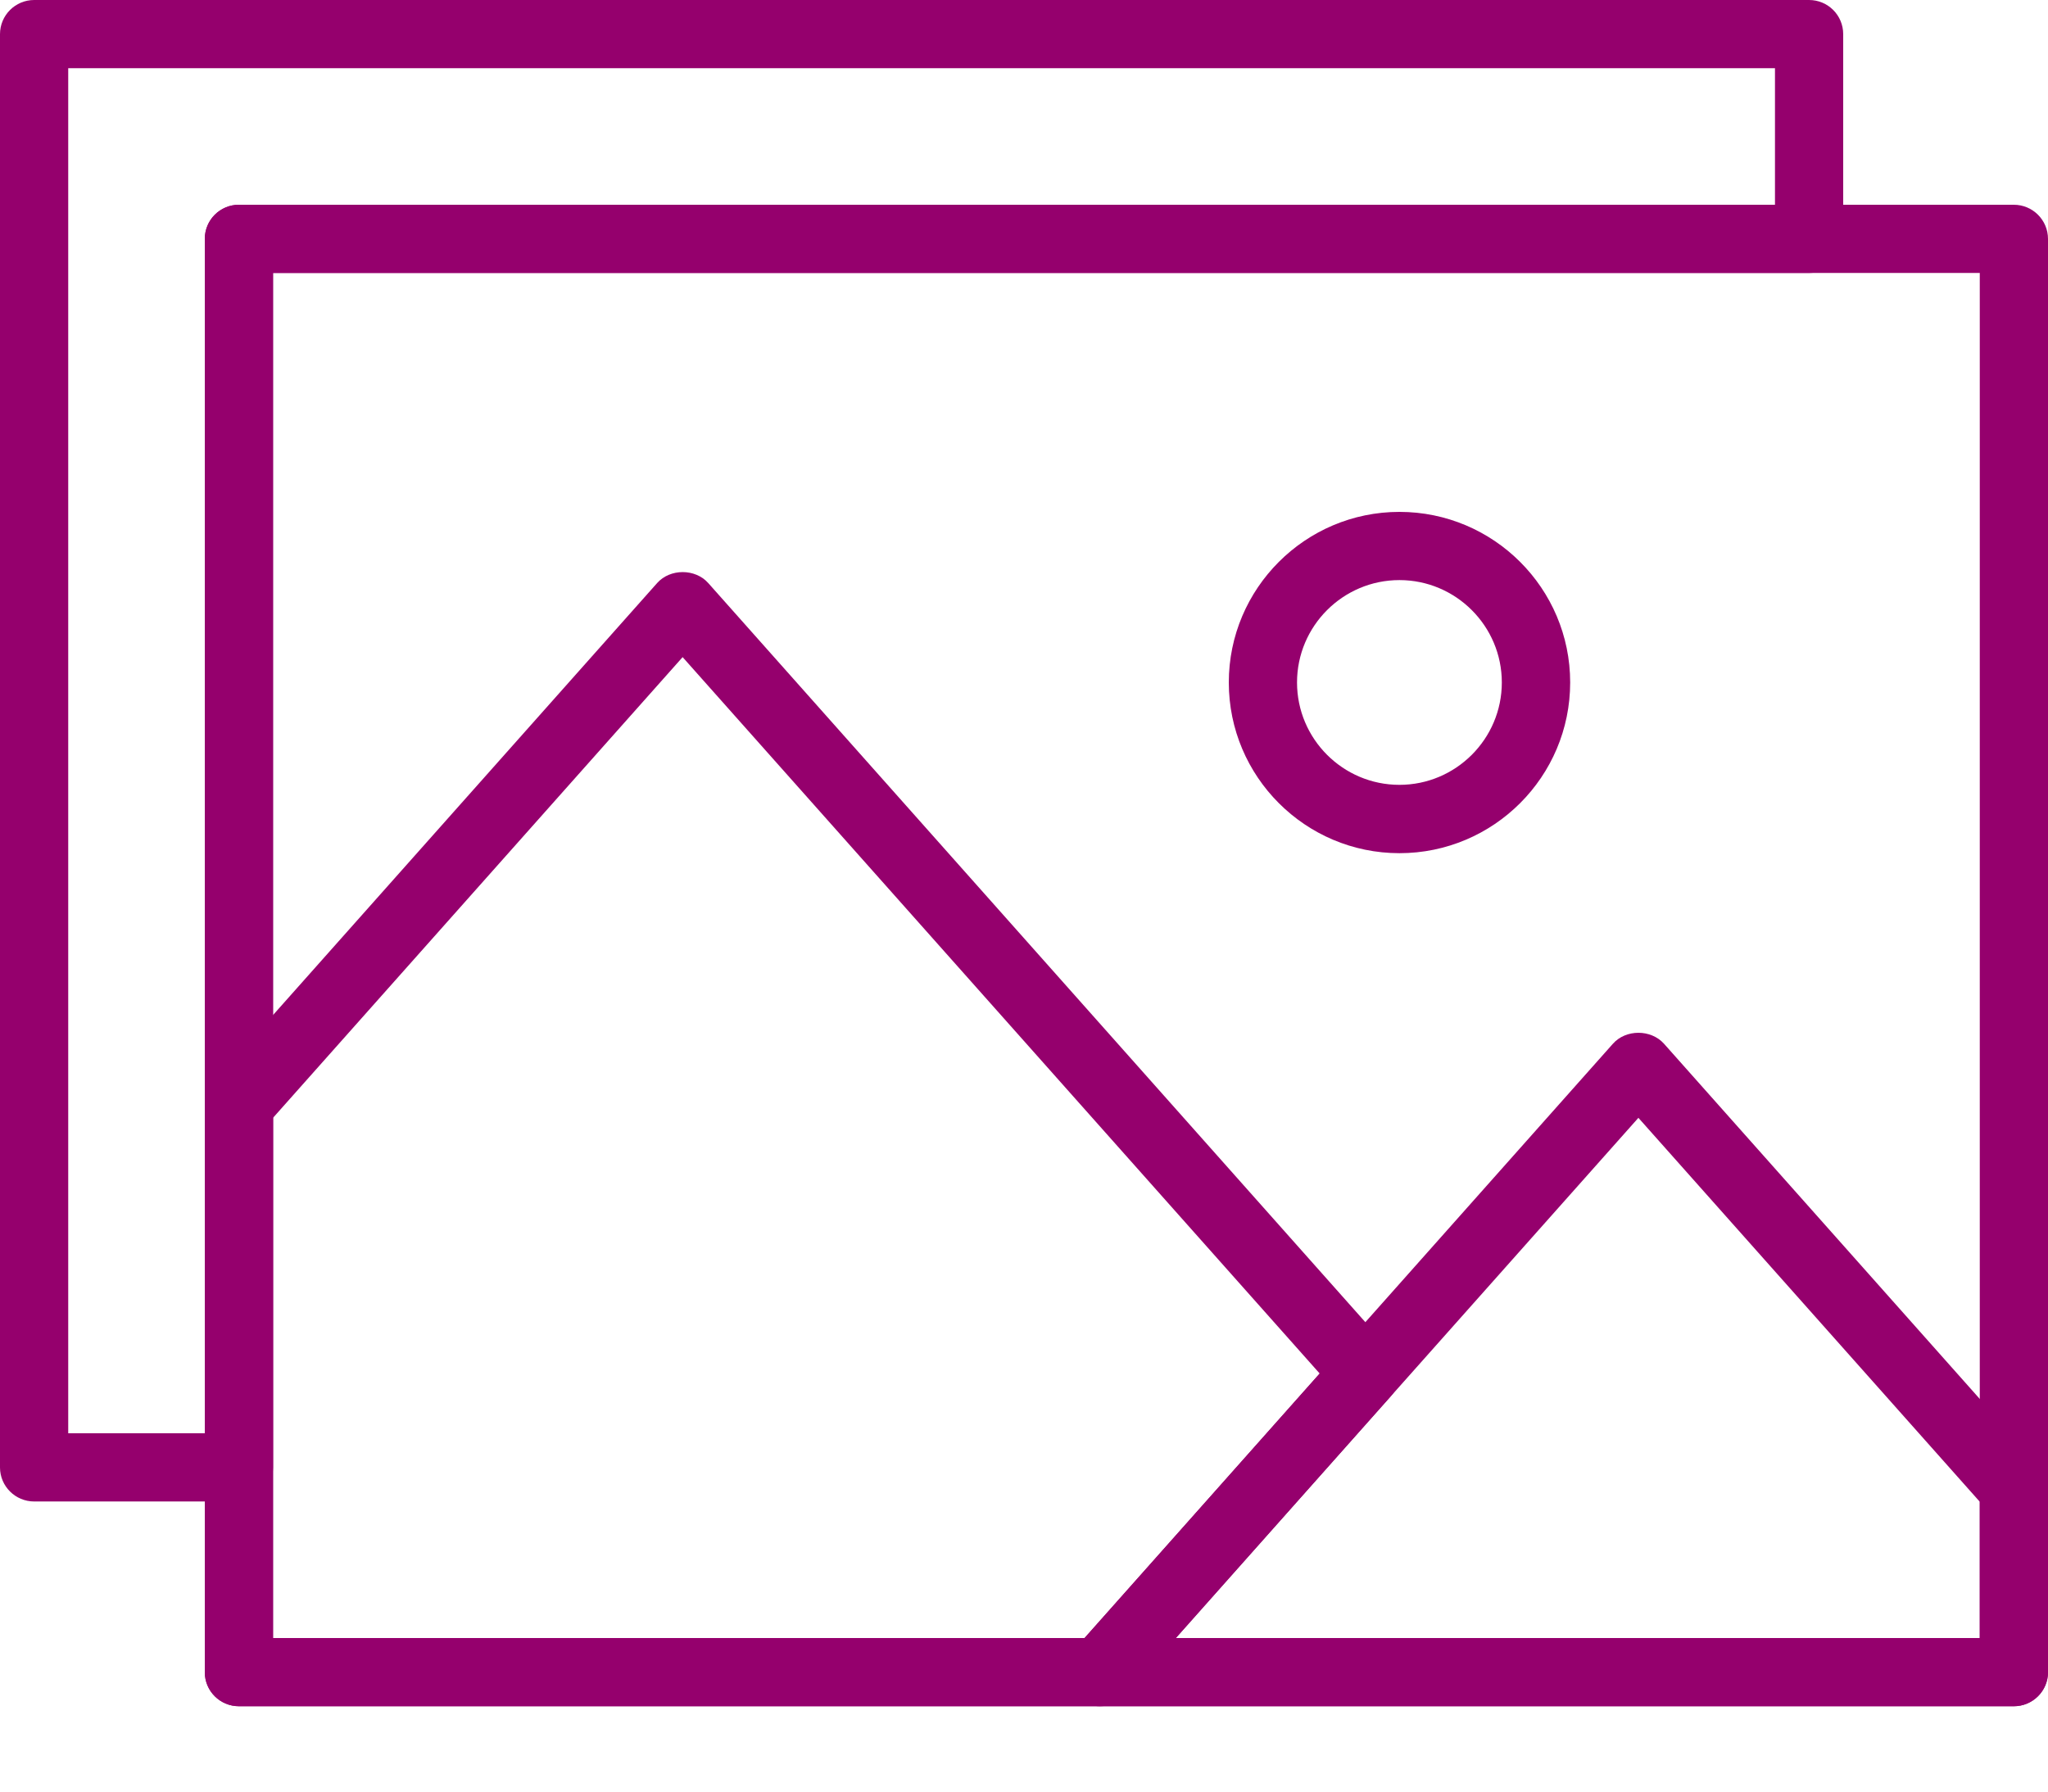 <?xml version="1.0" encoding="UTF-8"?>
<svg width="16px" height="14px" viewBox="0 0 16 14" version="1.1" xmlns="http://www.w3.org/2000/svg" xmlns:xlink="http://www.w3.org/1999/xlink">
    <!-- Generator: sketchtool 54.1 (76490) - https://sketchapp.com -->
    <title>2D0652C2-1C95-4EB1-A110-01498341DF2E</title>
    <desc>Created with sketchtool.</desc>
    <g id="Admin" stroke="none" stroke-width="1" fill="none" fill-rule="evenodd">
        <g id="3.-Admin-Complaint-Detail-for-Reviewer" transform="translate(-319, -611)" fill="#95006D" fill-rule="nonzero">
            <g id="image-icon" transform="translate(319, 611)">
                <path d="M15.733,13.333 L1.867,13.333 C1.719,13.333 1.6,13.214 1.6,13.067 L1.6,1.867 C1.6,1.719 1.719,1.6 1.867,1.6 L15.733,1.6 C15.88,1.6 16,1.719 16,1.867 L16,13.067 C16,13.214 15.88,13.333 15.733,13.333 Z M2.133,12.8 L15.467,12.8 L15.467,2.133 L2.133,2.133 L2.133,12.8 Z" id="Shape"></path>
                <path d="M1.867,11.733 L0.267,11.733 C0.12,11.733 0,11.614 0,11.467 L0,0.267 C0,0.119 0.12,2.84217094e-14 0.267,2.84217094e-14 L14.133,2.84217094e-14 C14.281,2.84217094e-14 14.4,0.119 14.4,0.267 L14.4,1.867 C14.4,2.014 14.281,2.133 14.133,2.133 L2.133,2.133 L2.133,11.467 C2.133,11.614 2.014,11.733 1.867,11.733 L1.867,11.733 Z M0.533,11.2 L1.6,11.2 L1.6,1.867 C1.6,1.719 1.719,1.6 1.867,1.6 L13.867,1.6 L13.867,0.533 L0.533,0.533 L0.533,11.2 Z" id="Shape"></path>
                <path d="M15.733,13.333 L8.593,13.333 C8.487,13.333 8.392,13.272 8.349,13.176 C8.306,13.08 8.323,12.968 8.393,12.89 L12.601,8.156 C12.702,8.042 12.898,8.042 13,8.156 L15.933,11.456 C15.976,11.505 16,11.568 16,11.633 L16,13.067 C16,13.214 15.88,13.333 15.733,13.333 L15.733,13.333 Z M9.186,12.8 L15.467,12.8 L15.467,11.735 L12.8,8.735 L9.186,12.8 Z" id="Shape"></path>
                <path d="M8.593,13.333 L1.867,13.333 C1.719,13.333 1.6,13.214 1.6,13.067 L1.6,8.633 C1.6,8.568 1.624,8.505 1.667,8.456 L5.134,4.556 C5.235,4.442 5.432,4.442 5.533,4.556 L10.866,10.556 C10.956,10.657 10.956,10.809 10.866,10.91 L8.792,13.244 C8.741,13.301 8.669,13.333 8.593,13.333 Z M2.133,12.8 L8.473,12.8 L10.31,10.733 L5.333,5.135 L2.133,8.735 L2.133,12.8 Z" id="Shape"></path>
                <path d="M10.933,6.667 C10.198,6.667 9.6,6.069 9.6,5.333 C9.6,4.598 10.198,4 10.933,4 C11.669,4 12.267,4.598 12.267,5.333 C12.267,6.069 11.669,6.667 10.933,6.667 L10.933,6.667 Z M10.933,4.533 C10.492,4.533 10.133,4.892 10.133,5.333 C10.133,5.774 10.492,6.133 10.933,6.133 C11.374,6.133 11.733,5.774 11.733,5.333 C11.733,4.892 11.374,4.533 10.933,4.533 L10.933,4.533 Z" id="Shape"></path>
            </g>
        </g>
    </g>
</svg>